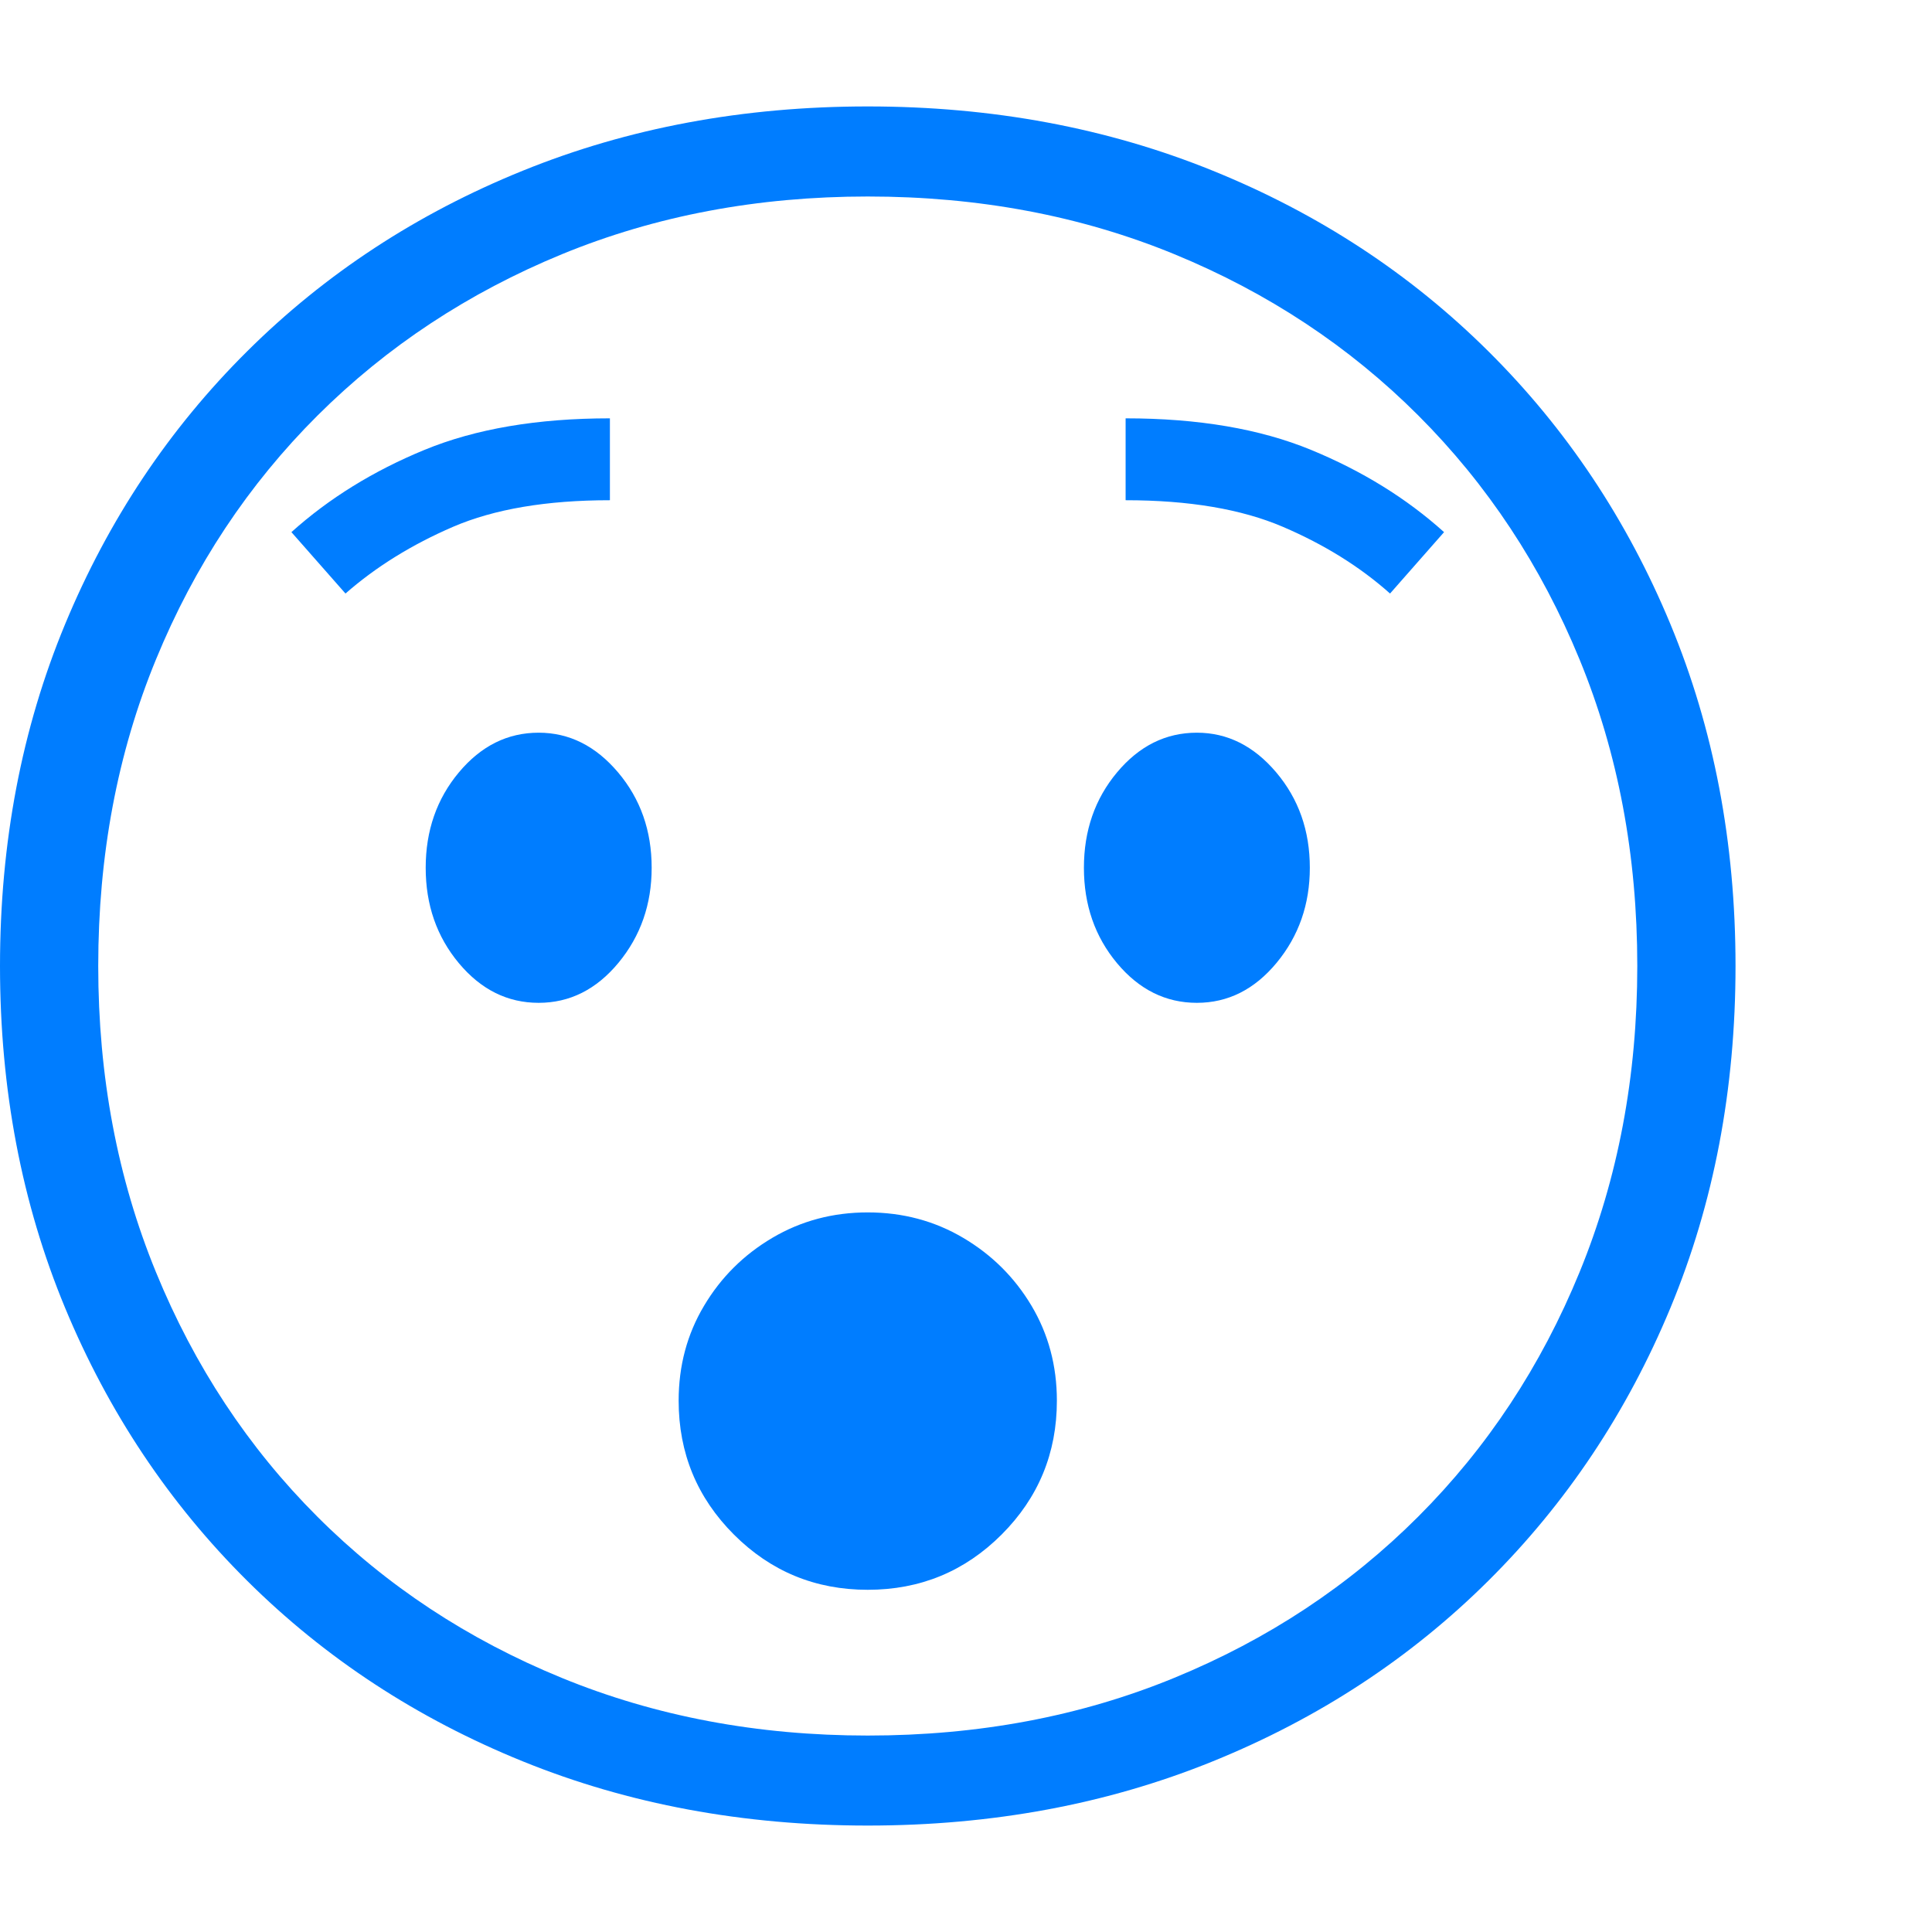<svg version="1.1" xmlns="http://www.w3.org/2000/svg" style="fill:rgba(0,0,0,1.0)" width="256" height="256" viewBox="0 0 36.875 32.812"><path fill="rgb(0, 125, 255)" d="M16.562 32.812 C14.187 32.812 11.992 32.404 9.977 31.586 C7.961 30.768 6.208 29.62 4.719 28.141 C3.229 26.661 2.07 24.924 1.242 22.93 C0.414 20.935 0 18.76 0 16.406 C0 14.052 0.414 11.878 1.242 9.883 C2.07 7.888 3.229 6.151 4.719 4.672 C6.208 3.193 7.961 2.044 9.977 1.227 C11.992 0.409 14.187 -0 16.562 -0 C18.938 -0 21.133 0.409 23.148 1.227 C25.164 2.044 26.917 3.193 28.406 4.672 C29.896 6.151 31.055 7.888 31.883 9.883 C32.711 11.878 33.125 14.052 33.125 16.406 C33.125 18.76 32.711 20.935 31.883 22.93 C31.055 24.924 29.896 26.661 28.406 28.141 C26.917 29.62 25.164 30.768 23.148 31.586 C21.133 32.404 18.938 32.812 16.562 32.812 Z M16.562 28.312 C15.562 28.312 14.711 27.961 14.008 27.258 C13.305 26.555 12.953 25.703 12.953 24.703 C12.953 24.036 13.115 23.432 13.438 22.891 C13.76 22.349 14.195 21.917 14.742 21.594 C15.289 21.271 15.896 21.109 16.562 21.109 C17.229 21.109 17.836 21.271 18.383 21.594 C18.93 21.917 19.365 22.349 19.688 22.891 C20.01 23.432 20.172 24.036 20.172 24.703 C20.172 25.703 19.82 26.555 19.117 27.258 C18.414 27.961 17.563 28.312 16.562 28.312 Z M10.281 17.109 C9.687 17.109 9.18 16.857 8.758 16.352 C8.336 15.846 8.125 15.24 8.125 14.531 C8.125 13.823 8.336 13.216 8.758 12.711 C9.18 12.206 9.687 11.953 10.281 11.953 C10.865 11.953 11.37 12.206 11.797 12.711 C12.224 13.216 12.438 13.823 12.438 14.531 C12.438 15.229 12.227 15.833 11.805 16.344 C11.383 16.854 10.875 17.109 10.281 17.109 Z M16.562 31.094 C18.677 31.094 20.628 30.727 22.414 29.992 C24.201 29.258 25.753 28.232 27.07 26.914 C28.388 25.596 29.414 24.042 30.148 22.25 C30.883 20.458 31.25 18.51 31.25 16.406 C31.25 14.292 30.883 12.341 30.148 10.555 C29.414 8.768 28.388 7.216 27.07 5.898 C25.753 4.581 24.201 3.555 22.414 2.82 C20.628 2.086 18.677 1.719 16.562 1.719 C14.458 1.719 12.513 2.086 10.727 2.82 C8.94 3.555 7.385 4.581 6.062 5.898 C4.74 7.216 3.711 8.768 2.977 10.555 C2.242 12.341 1.875 14.292 1.875 16.406 C1.875 18.51 2.242 20.458 2.977 22.25 C3.711 24.042 4.737 25.596 6.055 26.914 C7.372 28.232 8.927 29.258 10.719 29.992 C12.51 30.727 14.458 31.094 16.562 31.094 Z M6.594 9.297 L5.562 8.125 C6.281 7.479 7.128 6.956 8.102 6.555 C9.076 6.154 10.255 5.953 11.641 5.953 L11.641 7.516 C10.432 7.516 9.435 7.685 8.648 8.023 C7.862 8.362 7.177 8.786 6.594 9.297 Z M22.844 17.109 C22.25 17.109 21.742 16.857 21.32 16.352 C20.898 15.846 20.688 15.24 20.688 14.531 C20.688 13.823 20.898 13.216 21.32 12.711 C21.742 12.206 22.25 11.953 22.844 11.953 C23.427 11.953 23.932 12.206 24.359 12.711 C24.786 13.216 25 13.823 25 14.531 C25 15.229 24.789 15.833 24.367 16.344 C23.945 16.854 23.438 17.109 22.844 17.109 Z M26.531 9.297 C25.958 8.786 25.276 8.362 24.484 8.023 C23.693 7.685 22.693 7.516 21.484 7.516 L21.484 5.953 C22.87 5.953 24.049 6.154 25.023 6.555 C25.997 6.956 26.844 7.479 27.562 8.125 Z M36.875 27.344" /></svg>